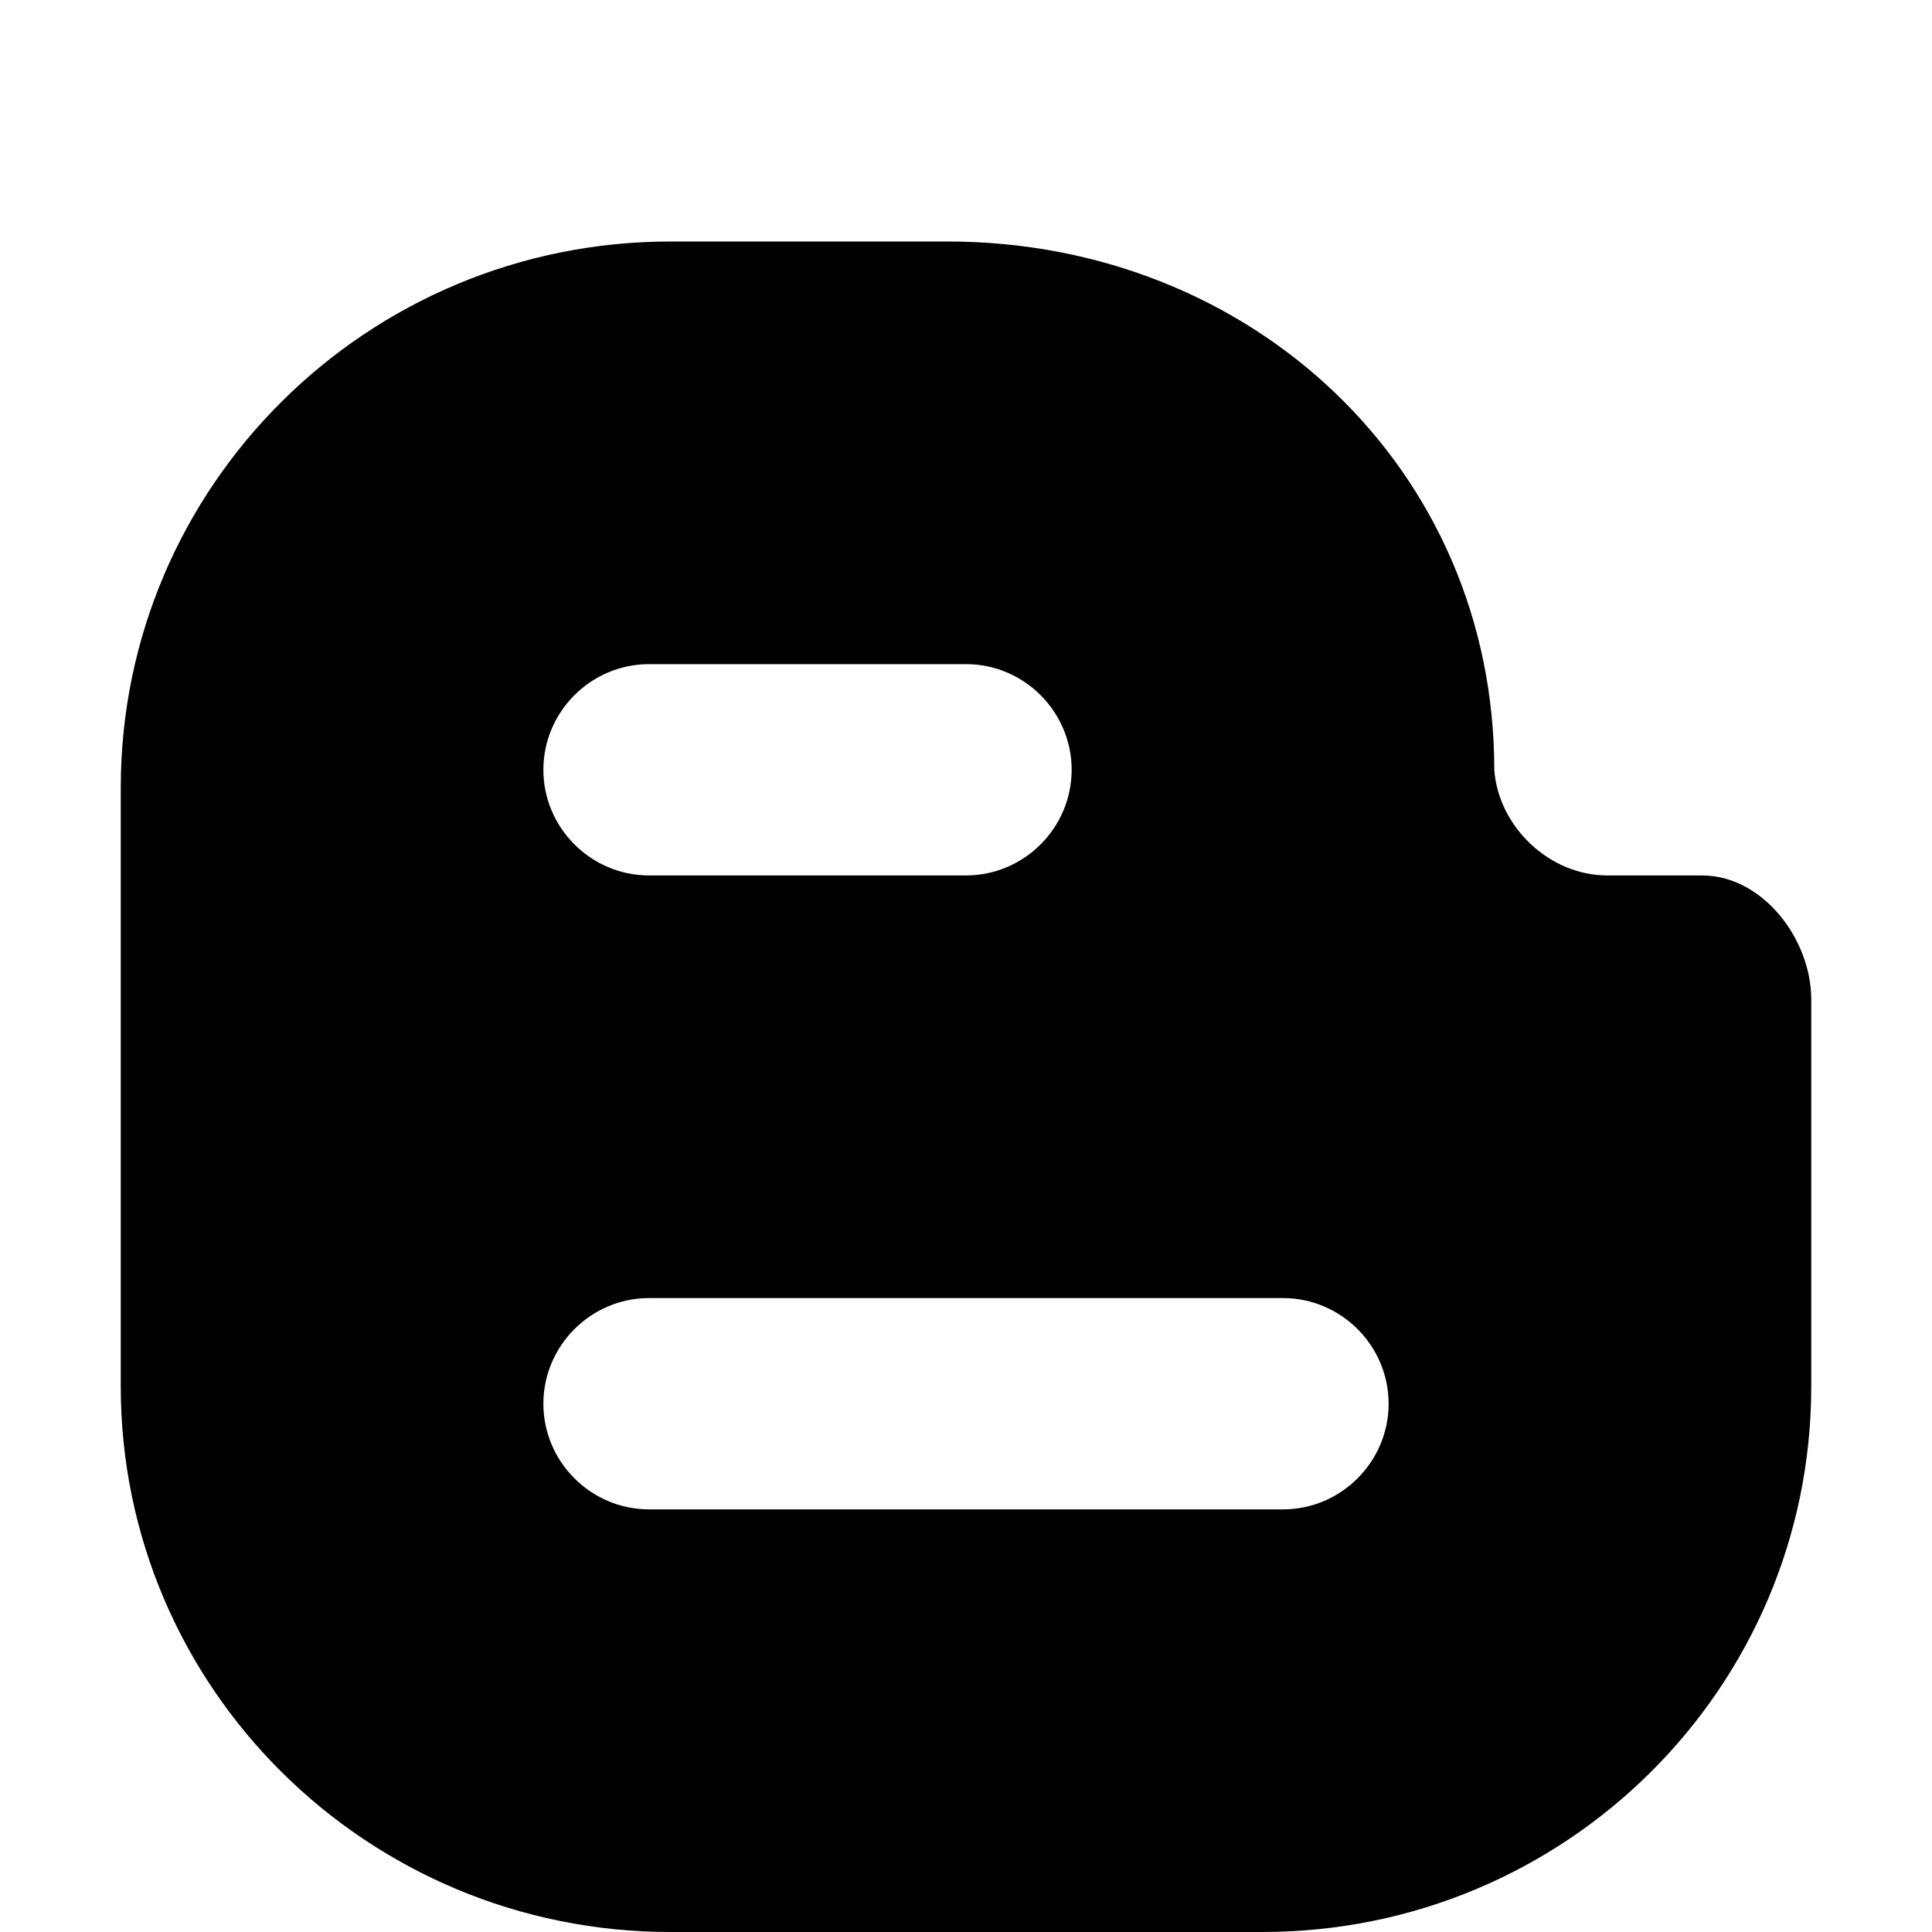 <?xml version="1.0" encoding="utf-8"?>
<!-- Generated by IcoMoon.io -->
<!DOCTYPE svg PUBLIC "-//W3C//DTD SVG 1.1//EN" "http://www.w3.org/Graphics/SVG/1.1/DTD/svg11.dtd">
<svg version="1.1" xmlns="http://www.w3.org/2000/svg" xmlns:xlink="http://www.w3.org/1999/xlink" width="16" height="16" viewBox="0 0 16 16">
<path d="M14.095 7.25h-0.785c-0.481 0-0.902-0.407-0.935-0.875v0c0-2.497-2.013-4.375-4.528-4.375h-2.294c-2.513 0-4.551 2.023-4.553 4.521v4.96c0 2.497 2.039 4.519 4.553 4.519h4.9c2.515 0 4.547-2.022 4.547-4.519v-3.204c0-0.499-0.402-1.027-0.905-1.027zM5.375 5.5h2.625c0.481 0 0.875 0.394 0.875 0.875s-0.394 0.875-0.875 0.875h-2.625c-0.481 0-0.875-0.394-0.875-0.875s0.394-0.875 0.875-0.875zM10.625 12.5h-5.25c-0.481 0-0.875-0.394-0.875-0.875s0.394-0.875 0.875-0.875h5.25c0.481 0 0.875 0.394 0.875 0.875s-0.394 0.875-0.875 0.875z"></path>
</svg>
